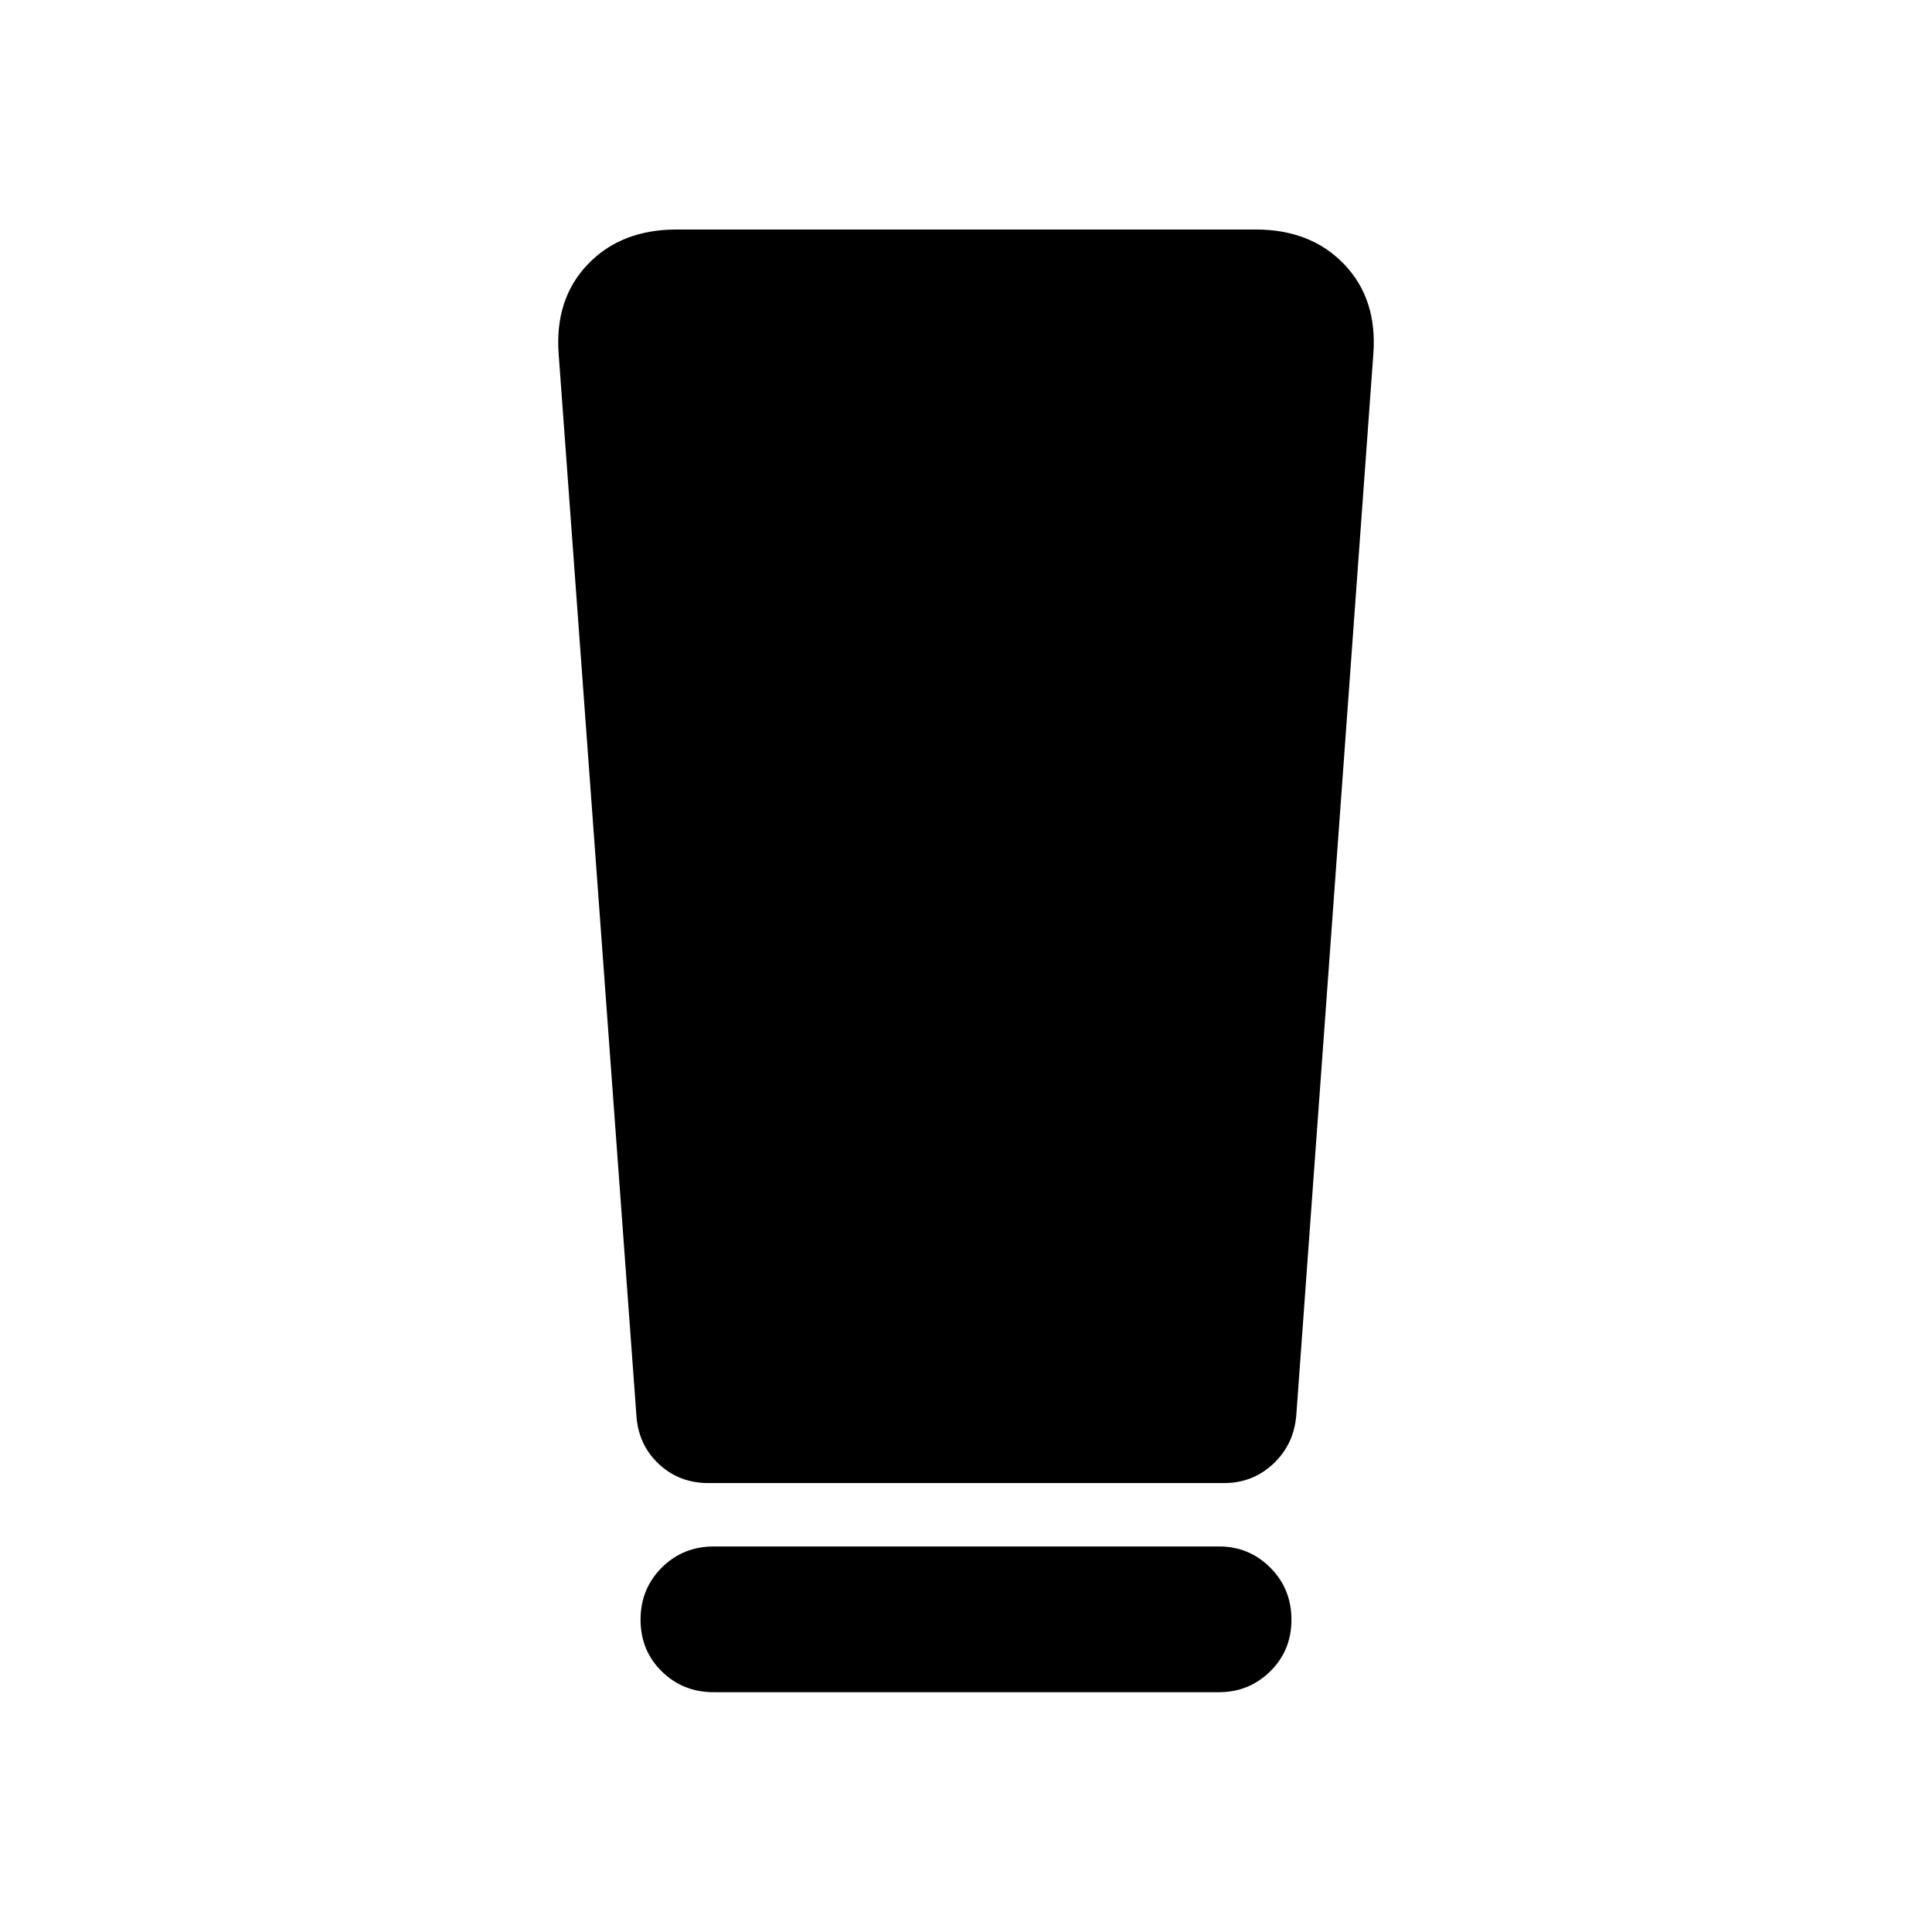 <svg xmlns="http://www.w3.org/2000/svg" height="40" viewBox="0 -960 960 960" width="40"><path d="M354.67-119.15q-15.34 0-25.86-10.36-10.52-10.35-10.52-25.69 0-15.33 10.52-25.85 10.52-10.52 25.86-10.52h251.15q14.85 0 25.37 10.52 10.52 10.52 10.52 25.85 0 15.34-10.55 25.69-10.54 10.36-25.49 10.36h-251ZM316.22-256.8l-38.6-526.93q-2.15-27.54 14.4-44.89 16.55-17.34 44.18-17.34h287.76q27.47 0 44.02 17.34 16.55 17.35 14.4 44.89L644.12-256.8q-1.17 14.5-11.4 24.12-10.23 9.61-24.54 9.61H352.01q-14.56 0-24.74-9.56-10.17-9.57-11.05-24.17Z"/></svg>